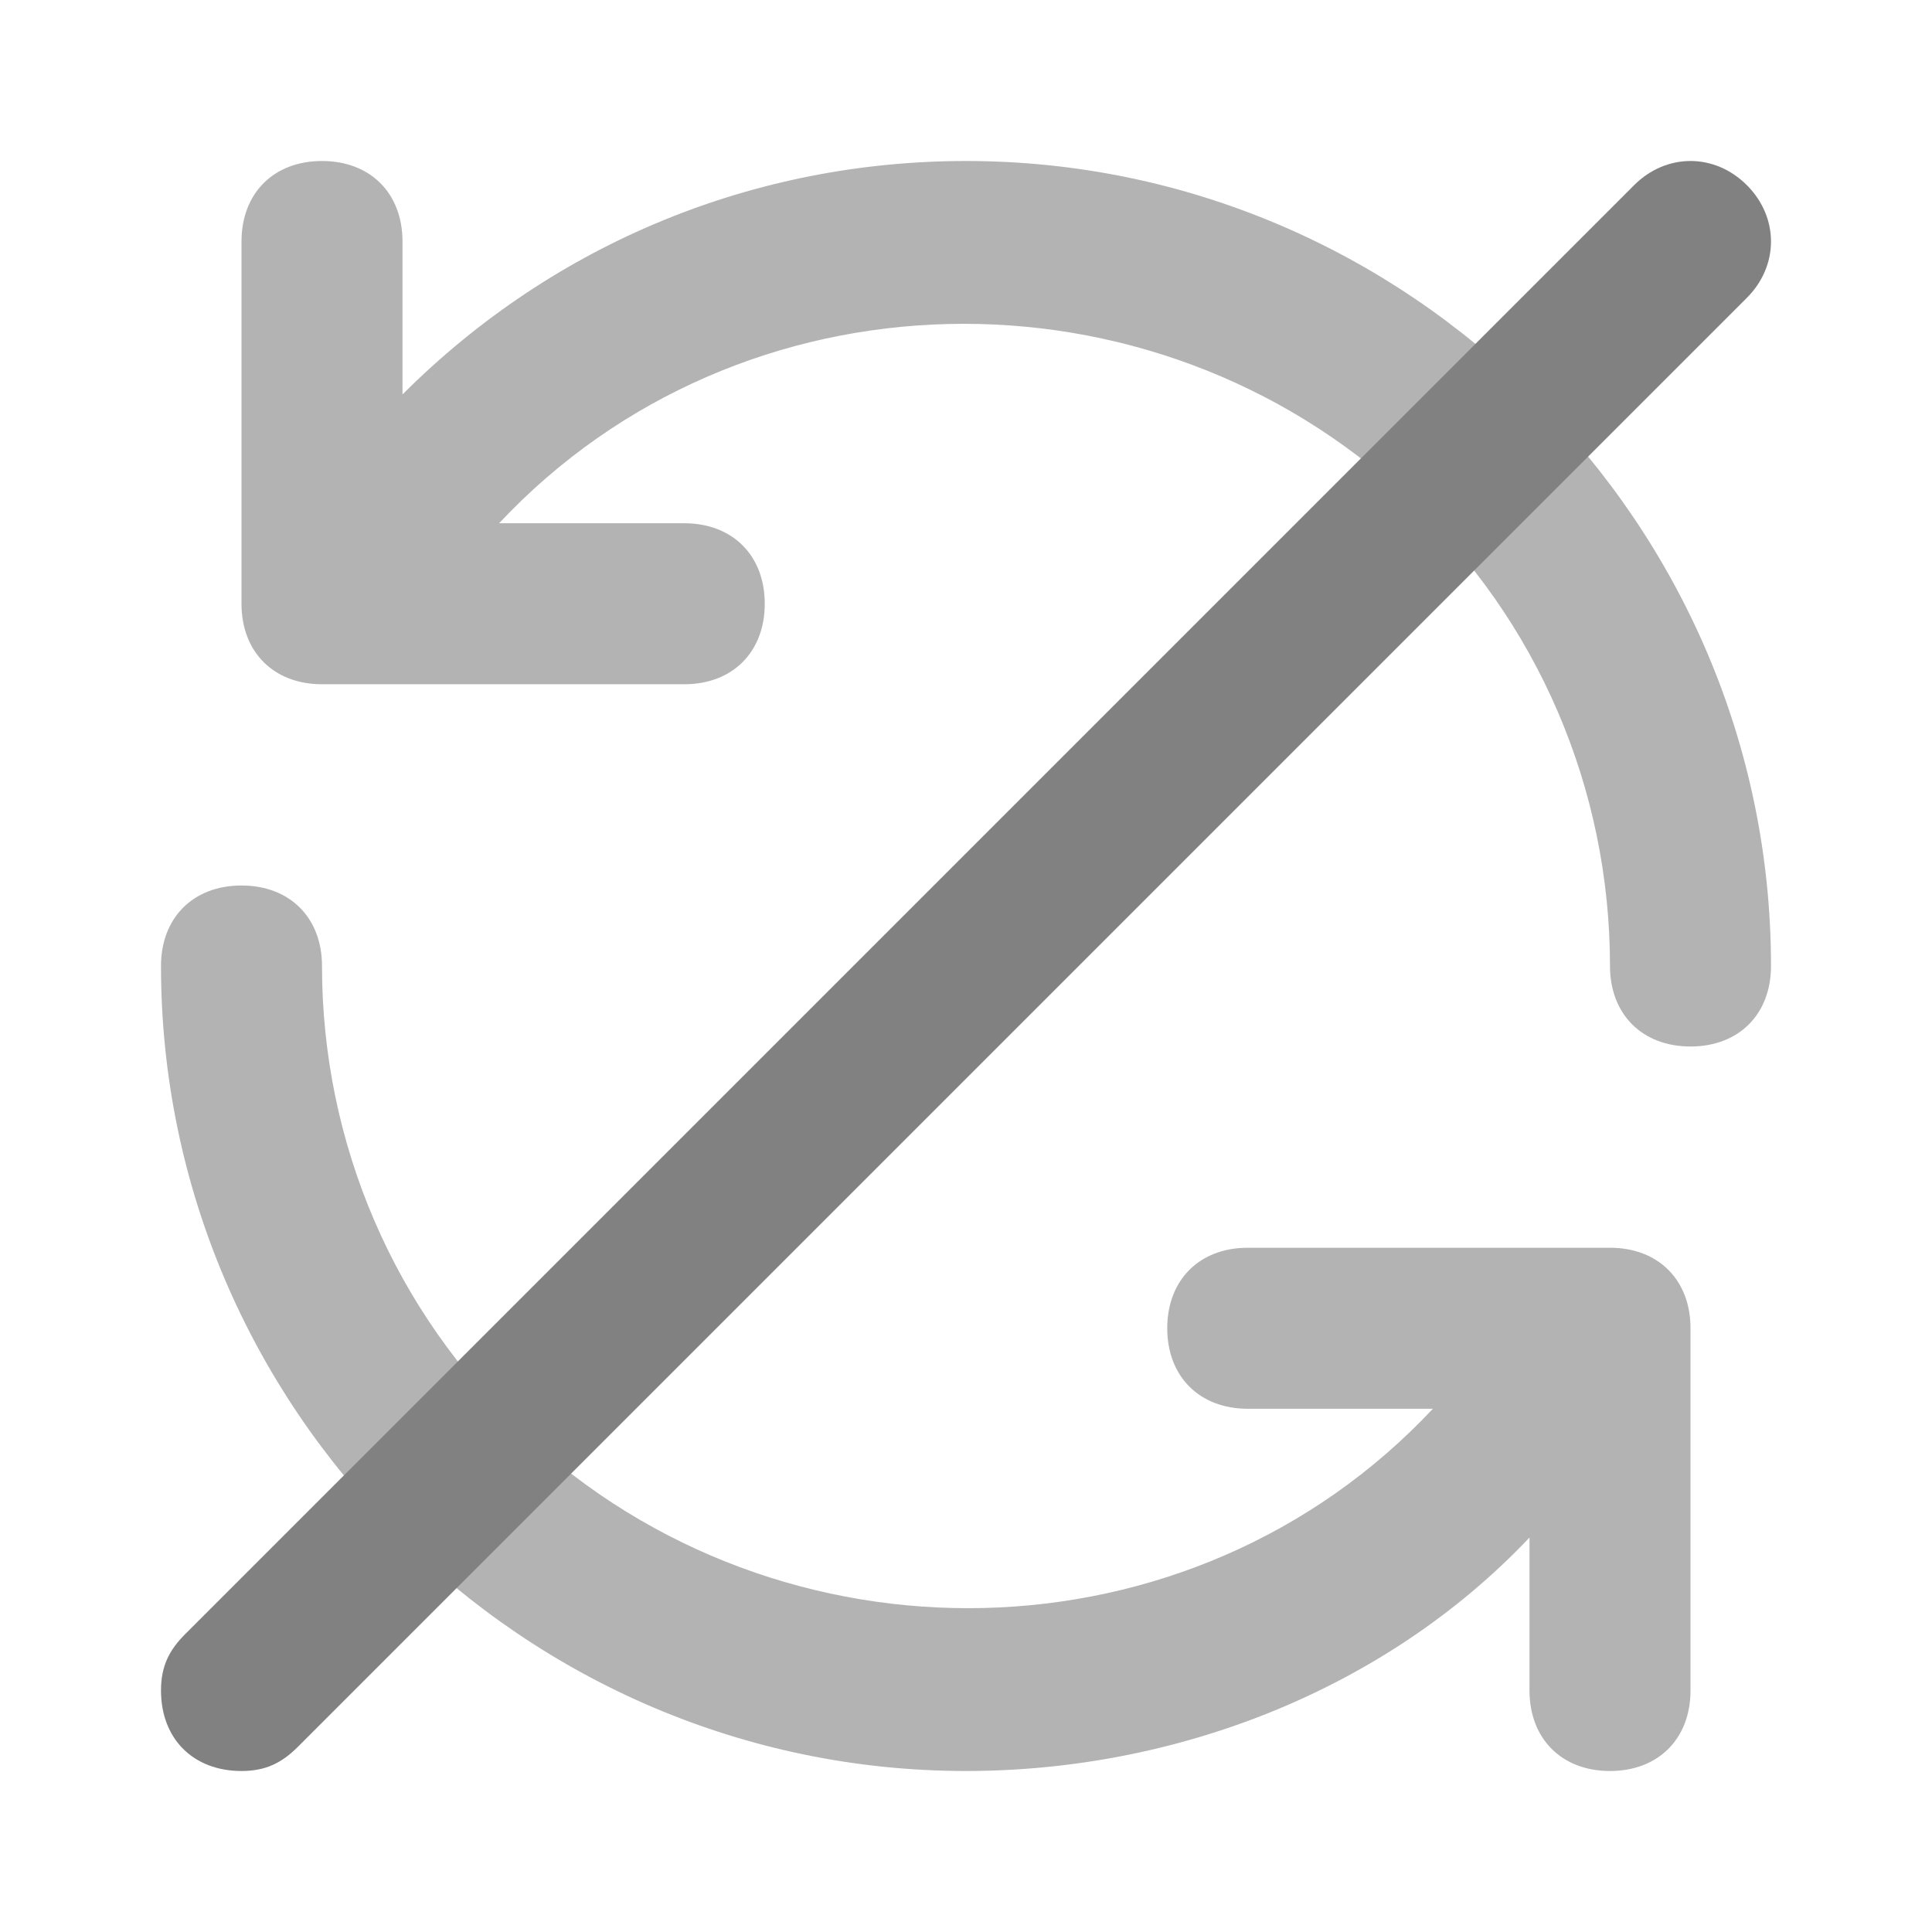 <svg xmlns="http://www.w3.org/2000/svg" width="24" height="24" fill="none" viewBox="0 0 24 24">
  <path fill="#B3B3B3" d="M12 2C9.4 2 6.9 3 5 4.9V3c0-.6-.4-1-1-1s-1 .4-1 1v4.5c0 .6.4 1 1 1h4.5c.6 0 1-.4 1-1s-.4-1-1-1H6.2c3-3.2 8.1-3.3 11.3-.3C19.1 7.7 20 9.8 20 12c0 .6.4 1 1 1s1-.4 1-1c0-5.5-4.5-10-10-10zm8 13.5h-4.5c-.6 0-1 .4-1 1s.4 1 1 1h2.3c-3 3.2-8.1 3.3-11.3.3C4.9 16.3 4 14.2 4 12c0-.6-.4-1-1-1s-1 .4-1 1c0 5.5 4.5 10 10 10 2.6 0 5.2-1 7-2.9V21c0 .6.4 1 1 1s1-.4 1-1v-4.5c0-.6-.4-1-1-1z"/>
  <path fill="#818181" d="M3 22c-.6 0-1-.4-1-1 0-.3.1-.5.3-.7l18-18c.4-.4 1-.4 1.4 0 .4.4.4 1 0 1.4l-18 18c-.2.2-.4.3-.7.3z"/>
</svg>
